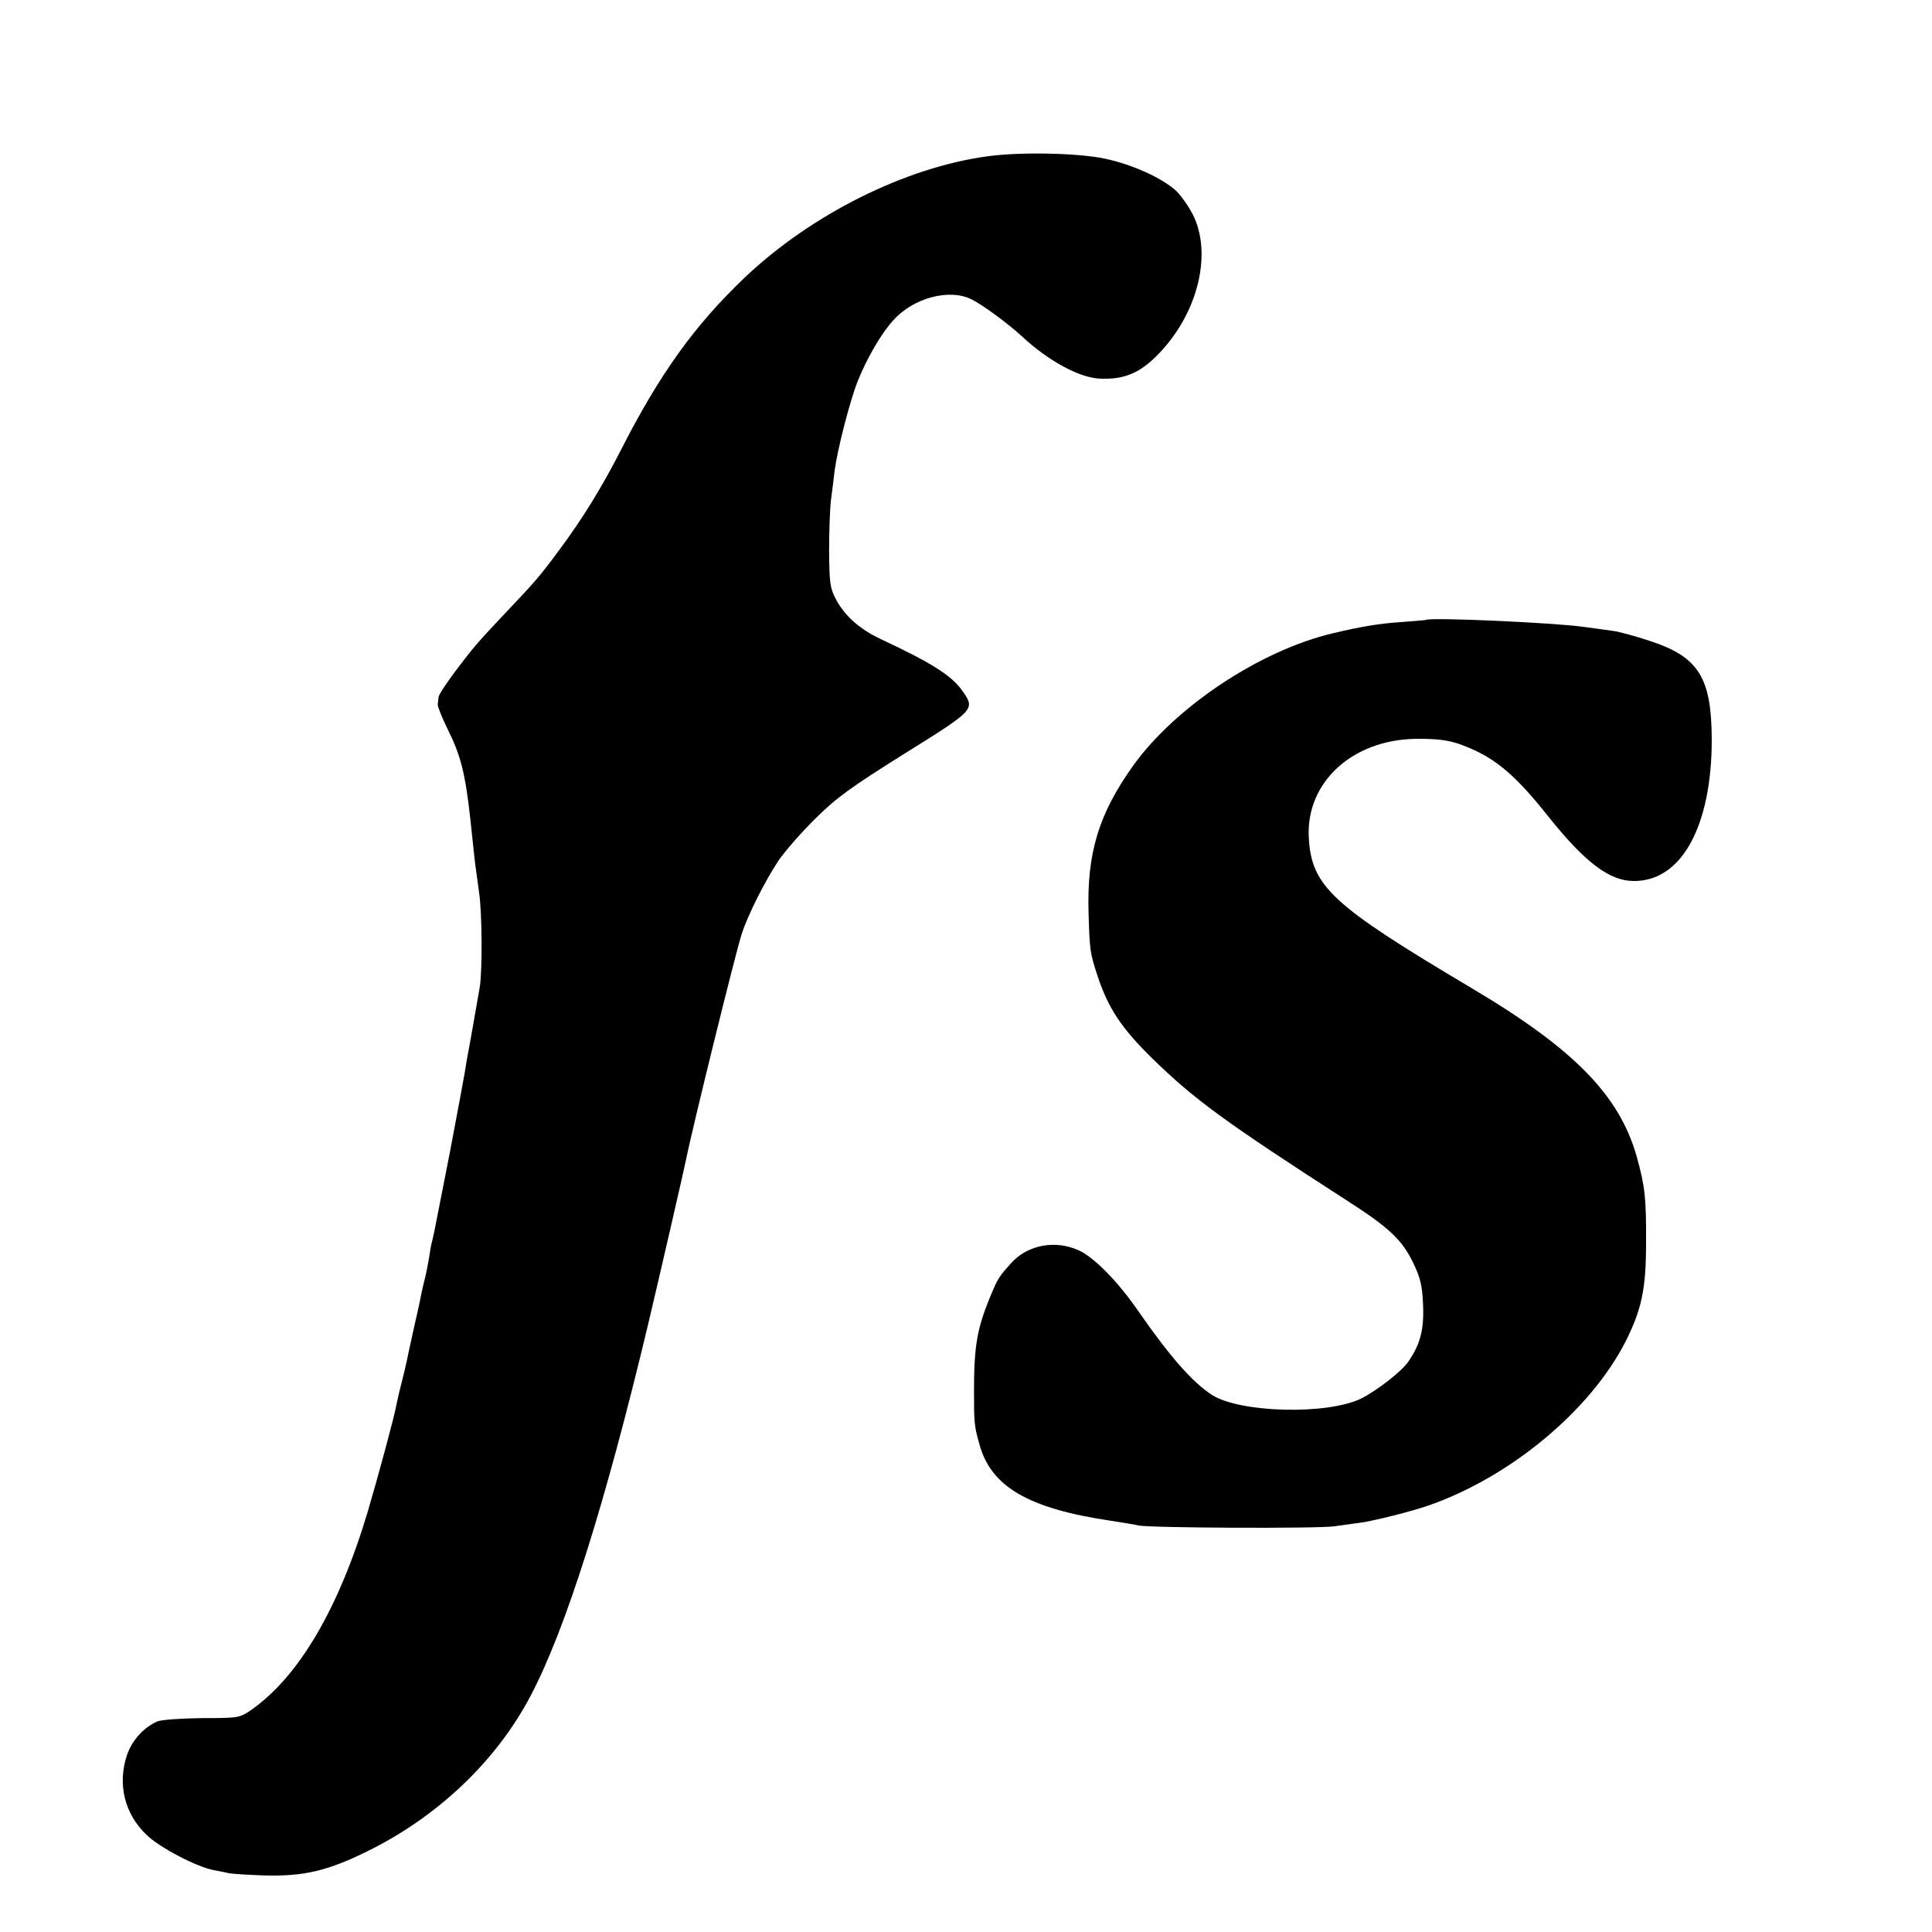 <?xml version="1.0" standalone="no"?>
<!DOCTYPE svg PUBLIC "-//W3C//DTD SVG 20010904//EN"
 "http://www.w3.org/TR/2001/REC-SVG-20010904/DTD/svg10.dtd">
<svg version="1.0" xmlns="http://www.w3.org/2000/svg"
 width="700pt" height="700pt" viewBox="0 0 700 700"
 preserveAspectRatio="xMidYMid meet">
<g transform="translate(0,700) scale(0.1,-0.1)"
fill="#000000" stroke="none">
<path d="M3580 6434 c-299 -40 -639 -210 -880 -438 -182 -173 -309 -349 -450
-626 -68 -133 -140 -251 -224 -363 -71 -96 -84 -111 -193 -226 -105 -111 -119
-128 -184 -214 -32 -43 -60 -85 -60 -93 -1 -8 -2 -20 -3 -26 -1 -7 15 -47 35
-88 49 -98 65 -162 84 -335 2 -22 7 -65 10 -95 6 -57 7 -64 21 -165 11 -74 12
-285 2 -343 -15 -86 -38 -218 -43 -242 -3 -14 -7 -41 -10 -60 -3 -19 -28 -152
-55 -295 -28 -143 -53 -271 -56 -285 -3 -14 -7 -32 -9 -40 -3 -8 -7 -33 -10
-55 -4 -22 -10 -56 -15 -75 -5 -19 -11 -46 -14 -60 -2 -14 -14 -68 -26 -120
-12 -52 -23 -106 -26 -120 -3 -14 -11 -50 -19 -80 -8 -30 -16 -67 -19 -81 -7
-41 -64 -251 -103 -384 -106 -355 -251 -601 -425 -722 -40 -27 -45 -28 -177
-28 -78 -1 -147 -6 -161 -12 -51 -23 -91 -68 -110 -122 -35 -105 -9 -213 71
-289 47 -46 181 -116 244 -128 22 -4 47 -9 55 -11 8 -2 65 -6 127 -8 142 -4
229 16 373 87 255 125 468 327 592 563 127 240 271 696 427 1350 41 173 131
564 137 595 20 102 177 740 201 815 21 67 85 194 135 269 23 33 83 102 133
151 77 76 127 112 323 235 254 158 255 160 211 224 -39 57 -109 102 -299 191
-76 36 -130 84 -162 145 -21 40 -23 59 -24 175 0 71 3 155 7 185 4 30 10 78
13 105 10 76 55 252 84 325 33 82 85 172 128 219 73 82 204 117 285 76 41 -21
130 -86 182 -134 97 -90 210 -151 285 -153 83 -3 139 19 202 82 144 143 202
356 137 502 -14 31 -43 73 -63 94 -49 47 -160 98 -260 119 -97 21 -307 25
-424 9z"/>
<path d="M5167 4754 c-1 -1 -42 -4 -92 -8 -78 -5 -147 -17 -244 -40 -265 -62
-573 -267 -726 -481 -124 -174 -167 -315 -161 -530 4 -137 5 -147 32 -229 39
-119 87 -191 199 -301 153 -149 259 -227 704 -514 156 -100 202 -144 243 -230
25 -53 31 -80 34 -147 4 -92 -10 -144 -53 -207 -25 -37 -118 -108 -173 -135
-124 -59 -437 -51 -539 14 -72 47 -153 140 -267 304 -73 106 -160 195 -216
220 -84 38 -183 20 -242 -44 -47 -52 -50 -56 -79 -126 -47 -114 -58 -178 -58
-340 0 -116 1 -128 20 -194 42 -153 178 -232 476 -276 44 -7 89 -14 100 -17
36 -9 649 -12 710 -3 33 4 76 11 95 13 49 7 185 41 245 62 297 103 588 345
715 595 58 115 74 191 74 355 1 166 -4 206 -34 315 -63 222 -227 390 -600 611
-505 300 -578 367 -588 544 -11 199 156 354 386 358 92 1 134 -6 196 -33 100
-42 172 -105 284 -246 134 -168 223 -236 311 -236 173 -2 283 198 283 513 -1
224 -47 299 -225 357 -51 17 -110 33 -132 36 -22 3 -71 10 -110 15 -105 15
-555 35 -568 25z"/>
</g>
</svg>

